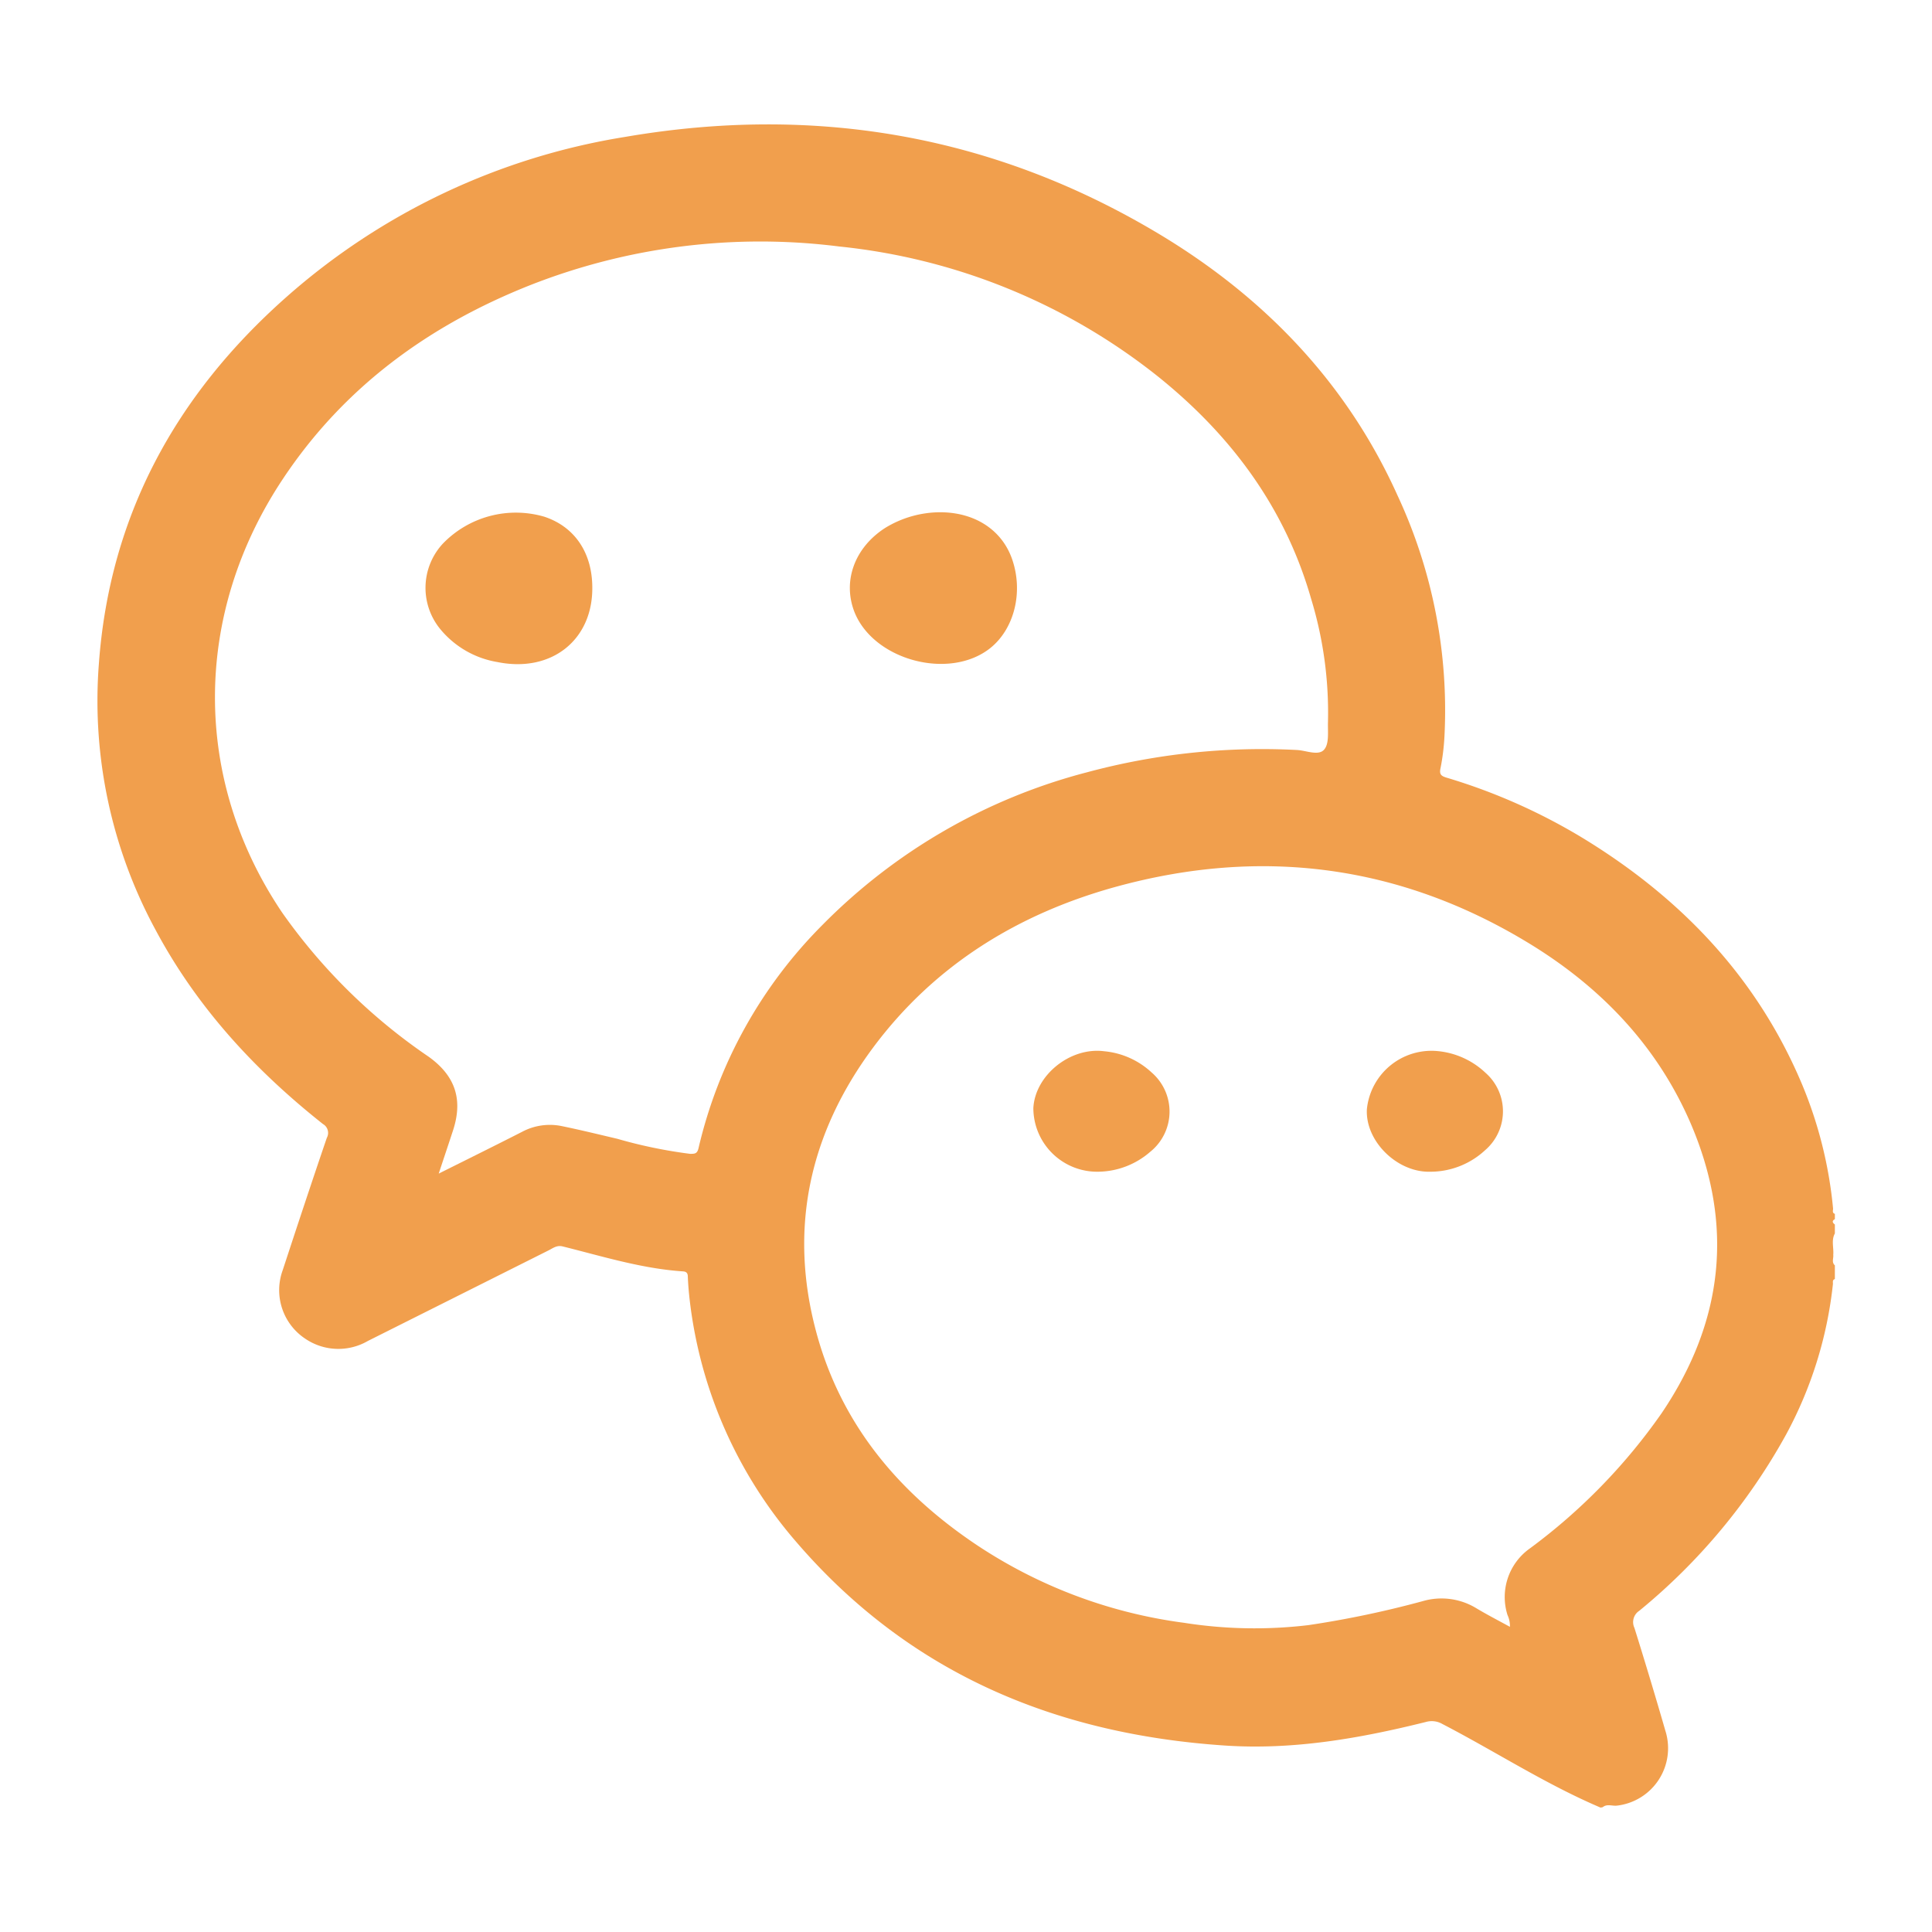 <svg xmlns="http://www.w3.org/2000/svg" width="3in" height="3in" viewBox="0 0 216 216">
  <defs>
    <style>
      .cls-1 {
        fill: #f19f4d;
      }
    </style>
  </defs>
  <g id="Layer_3" data-name="Layer 3">
    <g>
      <path class="cls-1" d="M178.94,202.09c-6.15-2.62-11.75-6.27-17.67-9.34a2.38,2.38,0,0,0-1.86-.23c-7.39,1.84-14.85,3.15-22.51,2.63-19-1.28-35.28-8.13-47.85-22.73a50.11,50.11,0,0,1-11.91-26.81c-.12-1-.2-1.9-.24-2.86,0-.42-.16-.59-.57-.61-4.61-.31-9-1.69-13.43-2.79-.65-.16-1.08.2-1.56.44L41.13,149.92a6.58,6.58,0,0,1-7-.25A6.51,6.51,0,0,1,31.61,142c1.62-4.94,3.25-9.87,4.93-14.79a1.14,1.14,0,0,0-.43-1.54C28.48,119.63,22,112.6,17.38,103.94a53.74,53.74,0,0,1-6.33-29.67c1.19-16.6,8.6-30.09,20.9-41A75.09,75.09,0,0,1,69.87,15.31c21.17-3.64,41.18-.25,59.68,10.83,11.77,7.06,21,16.62,26.68,29.22a56.83,56.83,0,0,1,5.26,27,24.68,24.68,0,0,1-.44,3.53c-.16.72.11.88.7,1.06A65.56,65.56,0,0,1,177,93.72c10.92,6.67,19.42,15.53,24.45,27.46a47.56,47.56,0,0,1,3.49,13.95c0,.2-.12.48.2.58v.59c-.35.2-.27.4,0,.6v1c-.42.77-.11,1.59-.18,2.39.05.39-.21.83.18,1.18V143c-.32.11-.19.38-.22.59a45.46,45.46,0,0,1-5.22,16.77,67.6,67.6,0,0,1-16.43,19.73,1.51,1.51,0,0,0-.54,1.91q1.8,5.75,3.47,11.53a6.46,6.46,0,0,1-5.41,8.34c-.54.07-1.12-.23-1.61.18ZM49.05,131.21c3.24-1.62,6.28-3.12,9.3-4.66a6.59,6.59,0,0,1,4.41-.66c2.1.43,4.18.94,6.26,1.43A53.79,53.79,0,0,0,77.15,129c.53,0,.8,0,.95-.65a52,52,0,0,1,13.83-24.92,64.26,64.26,0,0,1,29.61-17.09A75.23,75.23,0,0,1,145,83.85c1,.05,2.36.66,3,0s.43-2.06.47-3.15a43.64,43.64,0,0,0-1.89-13.77c-2.92-10.19-8.95-18.28-17.12-24.84A68.32,68.32,0,0,0,93.84,27.56a70.27,70.27,0,0,0-34.59,4.33c-11.32,4.49-20.79,11.39-27.6,21.62-10.13,15.2-10.15,33.65-.09,48.54a64,64,0,0,0,16.36,16.09c3,2.15,3.87,4.81,2.71,8.3C50.12,128,49.62,129.48,49.05,131.21Zm119.76,50.67a2.86,2.86,0,0,0-.27-1.32,6.66,6.66,0,0,1,2.51-7.45A65,65,0,0,0,185.77,158c6.91-10.22,8.14-21,3.25-32.4-3.76-8.71-10.08-15.27-18.1-20.15-14.39-8.76-29.84-10.75-46-6.35-11,3-20.4,8.75-27.29,18-7.11,9.56-9.49,20.21-6.38,31.8,2.72,10.15,9,17.75,17.59,23.59a54.68,54.68,0,0,0,23.53,8.94,50.7,50.7,0,0,0,13.92.26A110.82,110.82,0,0,0,159.1,179a7.48,7.48,0,0,1,5.9.77C166.23,180.51,167.51,181.17,168.81,181.88Z"/>
      <path class="cls-1" d="M66.22,65.77c0,5.86-4.64,9.46-10.6,8.25a10.5,10.5,0,0,1-6.31-3.58,7.27,7.27,0,0,1,.21-9.67,11.35,11.35,0,0,1,11.34-3C64.27,58.9,66.24,61.83,66.22,65.77Z"/>
      <path class="cls-1" d="M105.09,57.27c3.93,0,6.93,2,8.06,5.23,1.29,3.69.25,7.85-2.49,10-4.55,3.55-12.91,1.33-15.1-4C94.15,65,95.54,61.2,99,59A11.86,11.86,0,0,1,105.09,57.27Z"/>
      <path class="cls-1" d="M122.7,131a7.13,7.13,0,0,1-7.17-7.11c.19-3.68,4.13-6.85,7.91-6.36a9,9,0,0,1,5.32,2.38,5.77,5.77,0,0,1-.17,8.87A9,9,0,0,1,122.7,131Z"/>
      <path class="cls-1" d="M159.92,131c-3.71.11-7.3-3.42-7.1-7a7.26,7.26,0,0,1,7.87-6.49,9,9,0,0,1,5.39,2.43,5.73,5.73,0,0,1-.05,8.66A9,9,0,0,1,159.92,131Z"/>
    </g>
  </g>
</svg>
